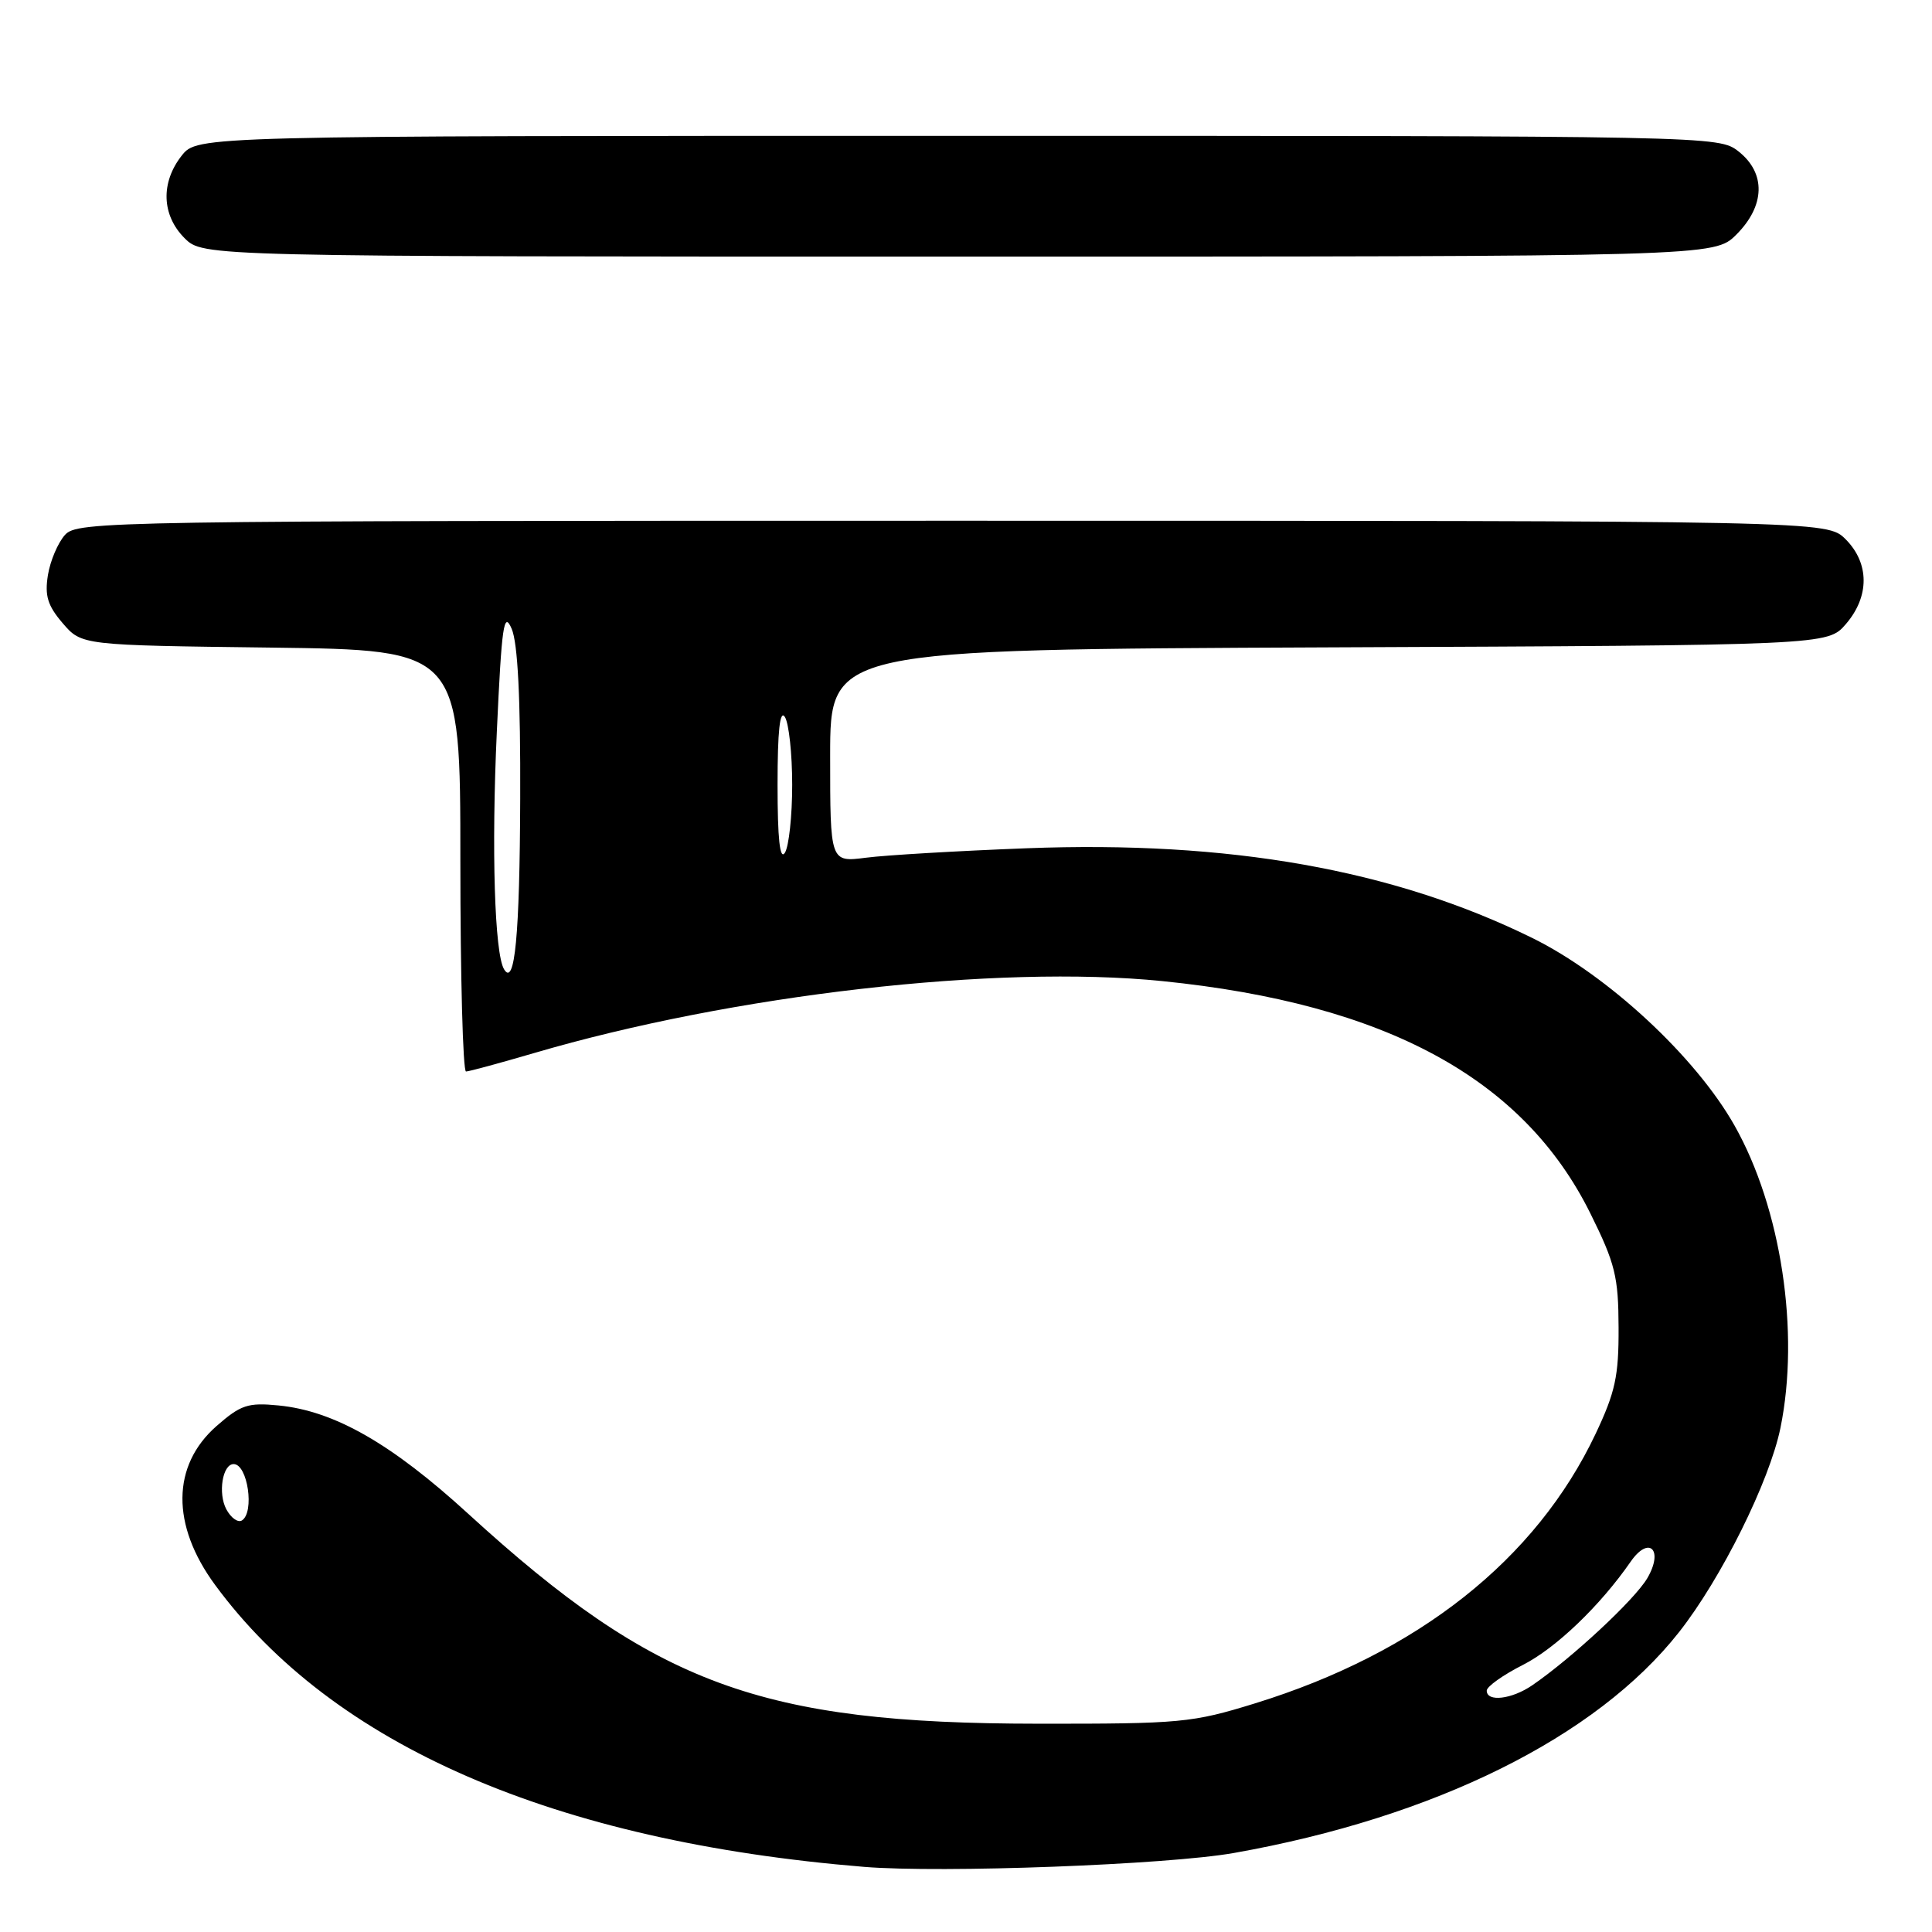 <?xml version="1.0" encoding="UTF-8" standalone="no"?>
<!DOCTYPE svg PUBLIC "-//W3C//DTD SVG 1.1//EN" "http://www.w3.org/Graphics/SVG/1.1/DTD/svg11.dtd" >
<svg xmlns="http://www.w3.org/2000/svg" xmlns:xlink="http://www.w3.org/1999/xlink" version="1.1" viewBox="0 0 256 256">
 <g >
 <path fill="currentColor"
d=" M 163.50 245.53 C 190.11 240.81 211.52 230.19 222.47 216.28 C 228.08 209.16 234.47 196.28 235.92 189.20 C 238.51 176.52 236.02 160.09 229.84 149.15 C 224.70 140.03 213.00 129.18 203.00 124.27 C 184.60 115.22 162.85 111.37 136.00 112.40 C 126.92 112.75 117.36 113.31 114.75 113.65 C 110.00 114.26 110.00 114.26 110.00 100.16 C 110.00 86.06 110.00 86.06 176.09 85.78 C 242.17 85.50 242.17 85.50 244.59 82.69 C 247.74 79.03 247.72 74.63 244.55 71.45 C 242.09 69.00 242.09 69.00 126.20 69.00 C 14.13 69.00 10.25 69.06 8.61 70.88 C 7.68 71.91 6.66 74.30 6.35 76.20 C 5.91 78.94 6.31 80.25 8.31 82.58 C 10.82 85.50 10.82 85.50 35.91 85.81 C 61.00 86.13 61.00 86.13 61.00 114.06 C 61.00 129.43 61.34 141.99 61.75 141.98 C 62.16 141.97 66.20 140.87 70.72 139.55 C 97.13 131.79 132.09 127.79 154.00 130.00 C 183.66 133.00 201.90 142.91 210.76 160.84 C 214.02 167.42 214.45 169.18 214.47 175.90 C 214.50 182.35 214.03 184.48 211.42 190.00 C 203.52 206.66 187.89 219.03 166.31 225.70 C 157.96 228.28 156.47 228.42 137.50 228.40 C 100.79 228.38 86.81 223.23 62.06 200.60 C 51.87 191.28 44.30 186.95 36.91 186.23 C 32.85 185.83 31.90 186.15 28.69 188.96 C 22.74 194.19 22.66 202.07 28.50 210.01 C 44.12 231.27 73.43 244.00 114.50 247.37 C 124.76 248.21 154.70 247.09 163.50 245.53 Z  M 230.08 31.08 C 233.90 27.26 234.01 22.94 230.37 20.07 C 227.74 18.01 227.39 18.00 126.94 18.00 C 26.15 18.00 26.15 18.00 24.07 20.63 C 21.27 24.20 21.42 28.51 24.45 31.55 C 26.91 34.00 26.91 34.00 127.03 34.00 C 227.15 34.00 227.15 34.00 230.08 31.08 Z  M 197.00 224.02 C 197.00 223.48 199.16 221.94 201.79 220.61 C 206.15 218.40 212.03 212.77 216.07 206.93 C 218.52 203.40 220.48 205.37 218.27 209.13 C 216.58 211.99 208.29 219.70 203.03 223.31 C 200.31 225.17 197.00 225.56 197.00 224.02 Z  M 29.99 199.99 C 28.86 197.87 29.48 194.00 30.96 194.00 C 32.82 194.00 33.76 200.41 32.05 201.47 C 31.53 201.79 30.60 201.13 29.99 199.99 Z  M 66.79 128.43 C 65.53 126.34 65.11 112.54 65.83 97.00 C 66.48 82.82 66.76 80.90 67.80 83.32 C 68.61 85.21 68.98 92.54 68.93 105.82 C 68.87 123.93 68.21 130.82 66.79 128.43 Z  M 103.03 104.00 C 103.03 96.86 103.34 93.98 104.00 95.00 C 104.53 95.83 104.97 99.88 104.97 104.00 C 104.97 108.12 104.53 112.17 104.00 113.00 C 103.34 114.02 103.03 111.14 103.03 104.00 Z "/>
</g>
</svg>
